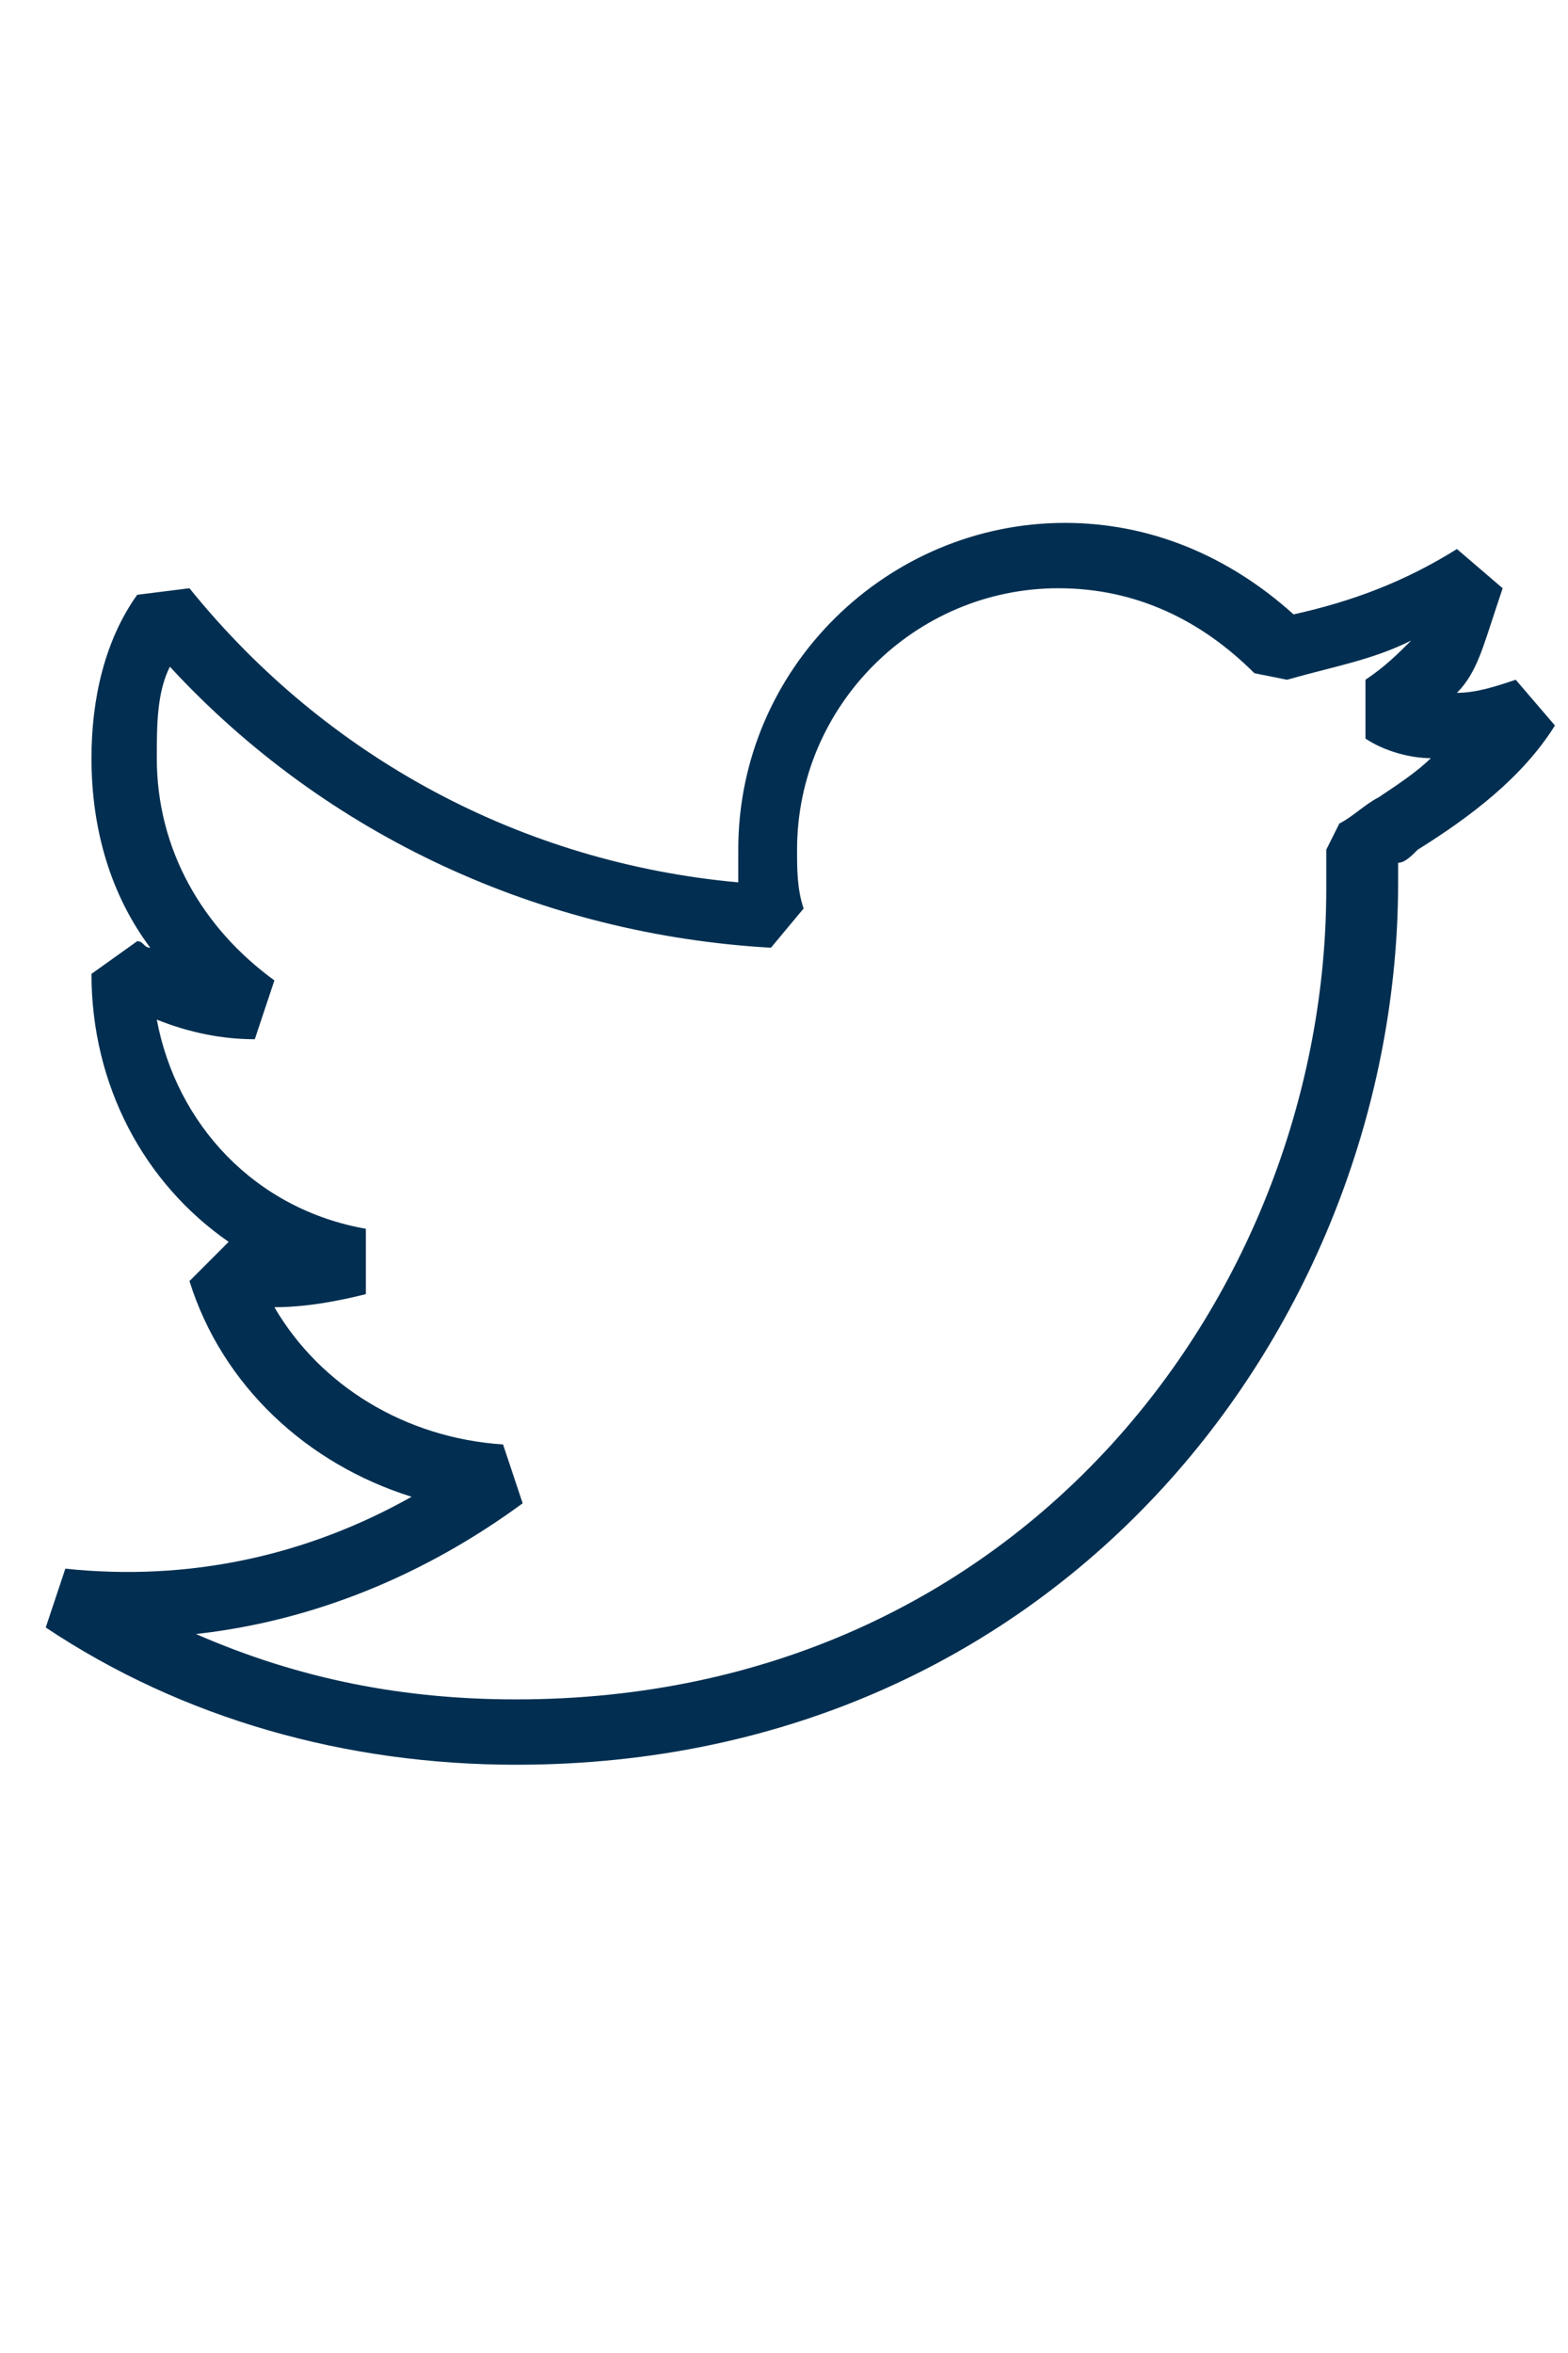 <svg xmlns="http://www.w3.org/2000/svg" viewBox="0 0 24 36"><style>.st0{fill:#2a5db8}.st1{fill:none;stroke:#fff;stroke-width:2;stroke-miterlimit:10}.st2{fill:#022f51}.st3{fill:#fff}.st4{fill:none;stroke:#022f51;stroke-width:8;stroke-miterlimit:10}.st5{opacity:.5;stroke:#ffa683;stroke-width:2}.st5,.st6,.st7{fill:none;stroke-miterlimit:10}.st6{opacity:.5;stroke:#ffa683;stroke-width:1.414}.st7{stroke:#022f51;stroke-width:4}.st8{opacity:.99;fill:#022f51}</style><path class="st2" d="M7.9 27c-2.6 0-5.1-.7-7.2-2.1L1 24c1.9.2 3.7-.2 5.3-1.1-1.6-.5-2.9-1.7-3.4-3.3l.6-.6c-1.3-.9-2.1-2.4-2.1-4.1l.7-.5c.1 0 .1.1.2.1-.6-.8-.9-1.8-.9-2.9 0-.9.2-1.8.7-2.5l.8-.1c2.1 2.6 5.1 4.2 8.4 4.5V13c0-2.8 2.3-5 5-5 1.3 0 2.5.5 3.5 1.4.9-.2 1.7-.5 2.5-1l.7.6-.1.3c-.2.6-.3 1-.6 1.3.3 0 .6-.1.9-.2l.6.7c-.5.8-1.3 1.4-2.1 1.9-.1.1-.2.2-.3.2v.3c0 6.7-5.1 13.5-13.5 13.5zM3 25c1.6.7 3.2 1 4.9 1 7.8 0 12.4-6.3 12.4-12.4V13l.2-.4c.2-.1.4-.3.6-.4.3-.2.6-.4.8-.6-.3 0-.7-.1-1-.3v-.9c.3-.2.5-.4.7-.6-.6.3-1.2.4-1.9.6l-.5-.1c-.8-.8-1.8-1.3-3-1.3-2.2 0-4 1.8-4 4 0 .3 0 .6.1.9l-.5.6c-3.5-.2-6.8-1.7-9.2-4.3-.2.4-.2.9-.2 1.4 0 1.4.7 2.6 1.8 3.4l-.3.9c-.5 0-1-.1-1.5-.3.3 1.6 1.5 2.9 3.2 3.2v1c-.4.1-.9.2-1.4.2.7 1.2 2 2 3.5 2.1l.3.9c-1.5 1.1-3.2 1.8-5 2z" id="Layer_1"/></svg>
